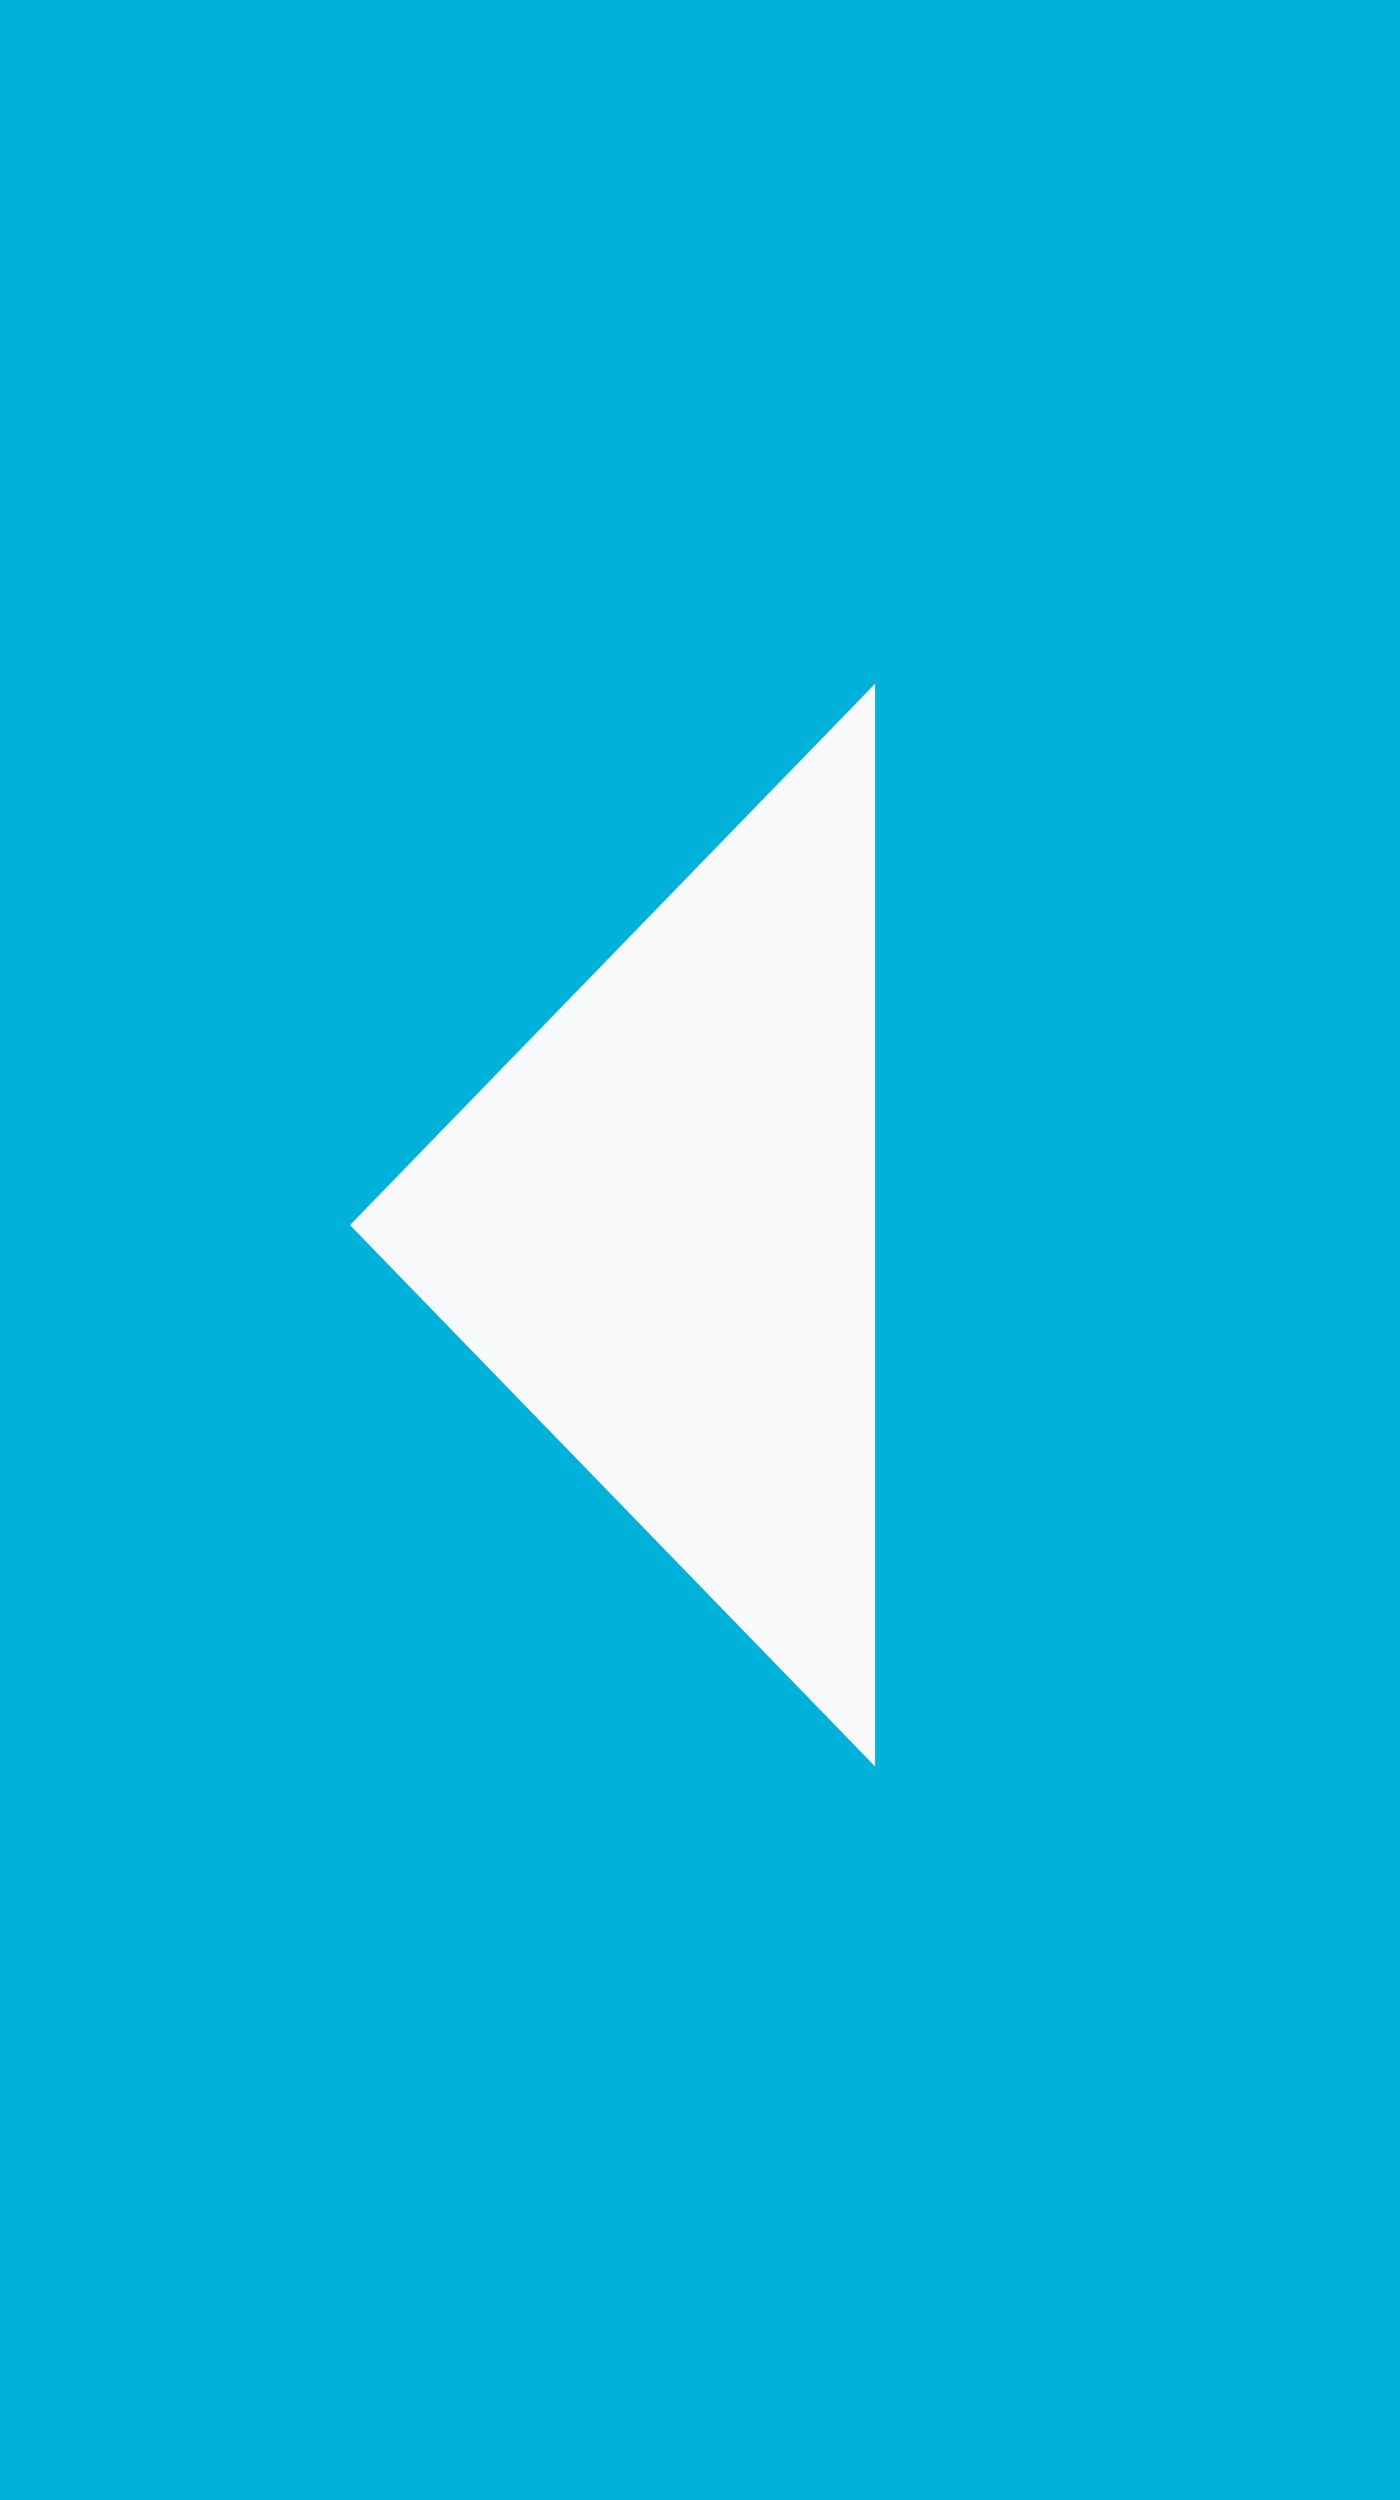 <svg width="28" height="50" viewBox="0 0 28 50" fill="none" xmlns="http://www.w3.org/2000/svg">
<rect width="28" height="50" fill="#00B2D9"/>
<path d="M7 24.5L17.5 13.675V35.325L7 24.5Z" fill="#F8F9FA"/>
</svg>

